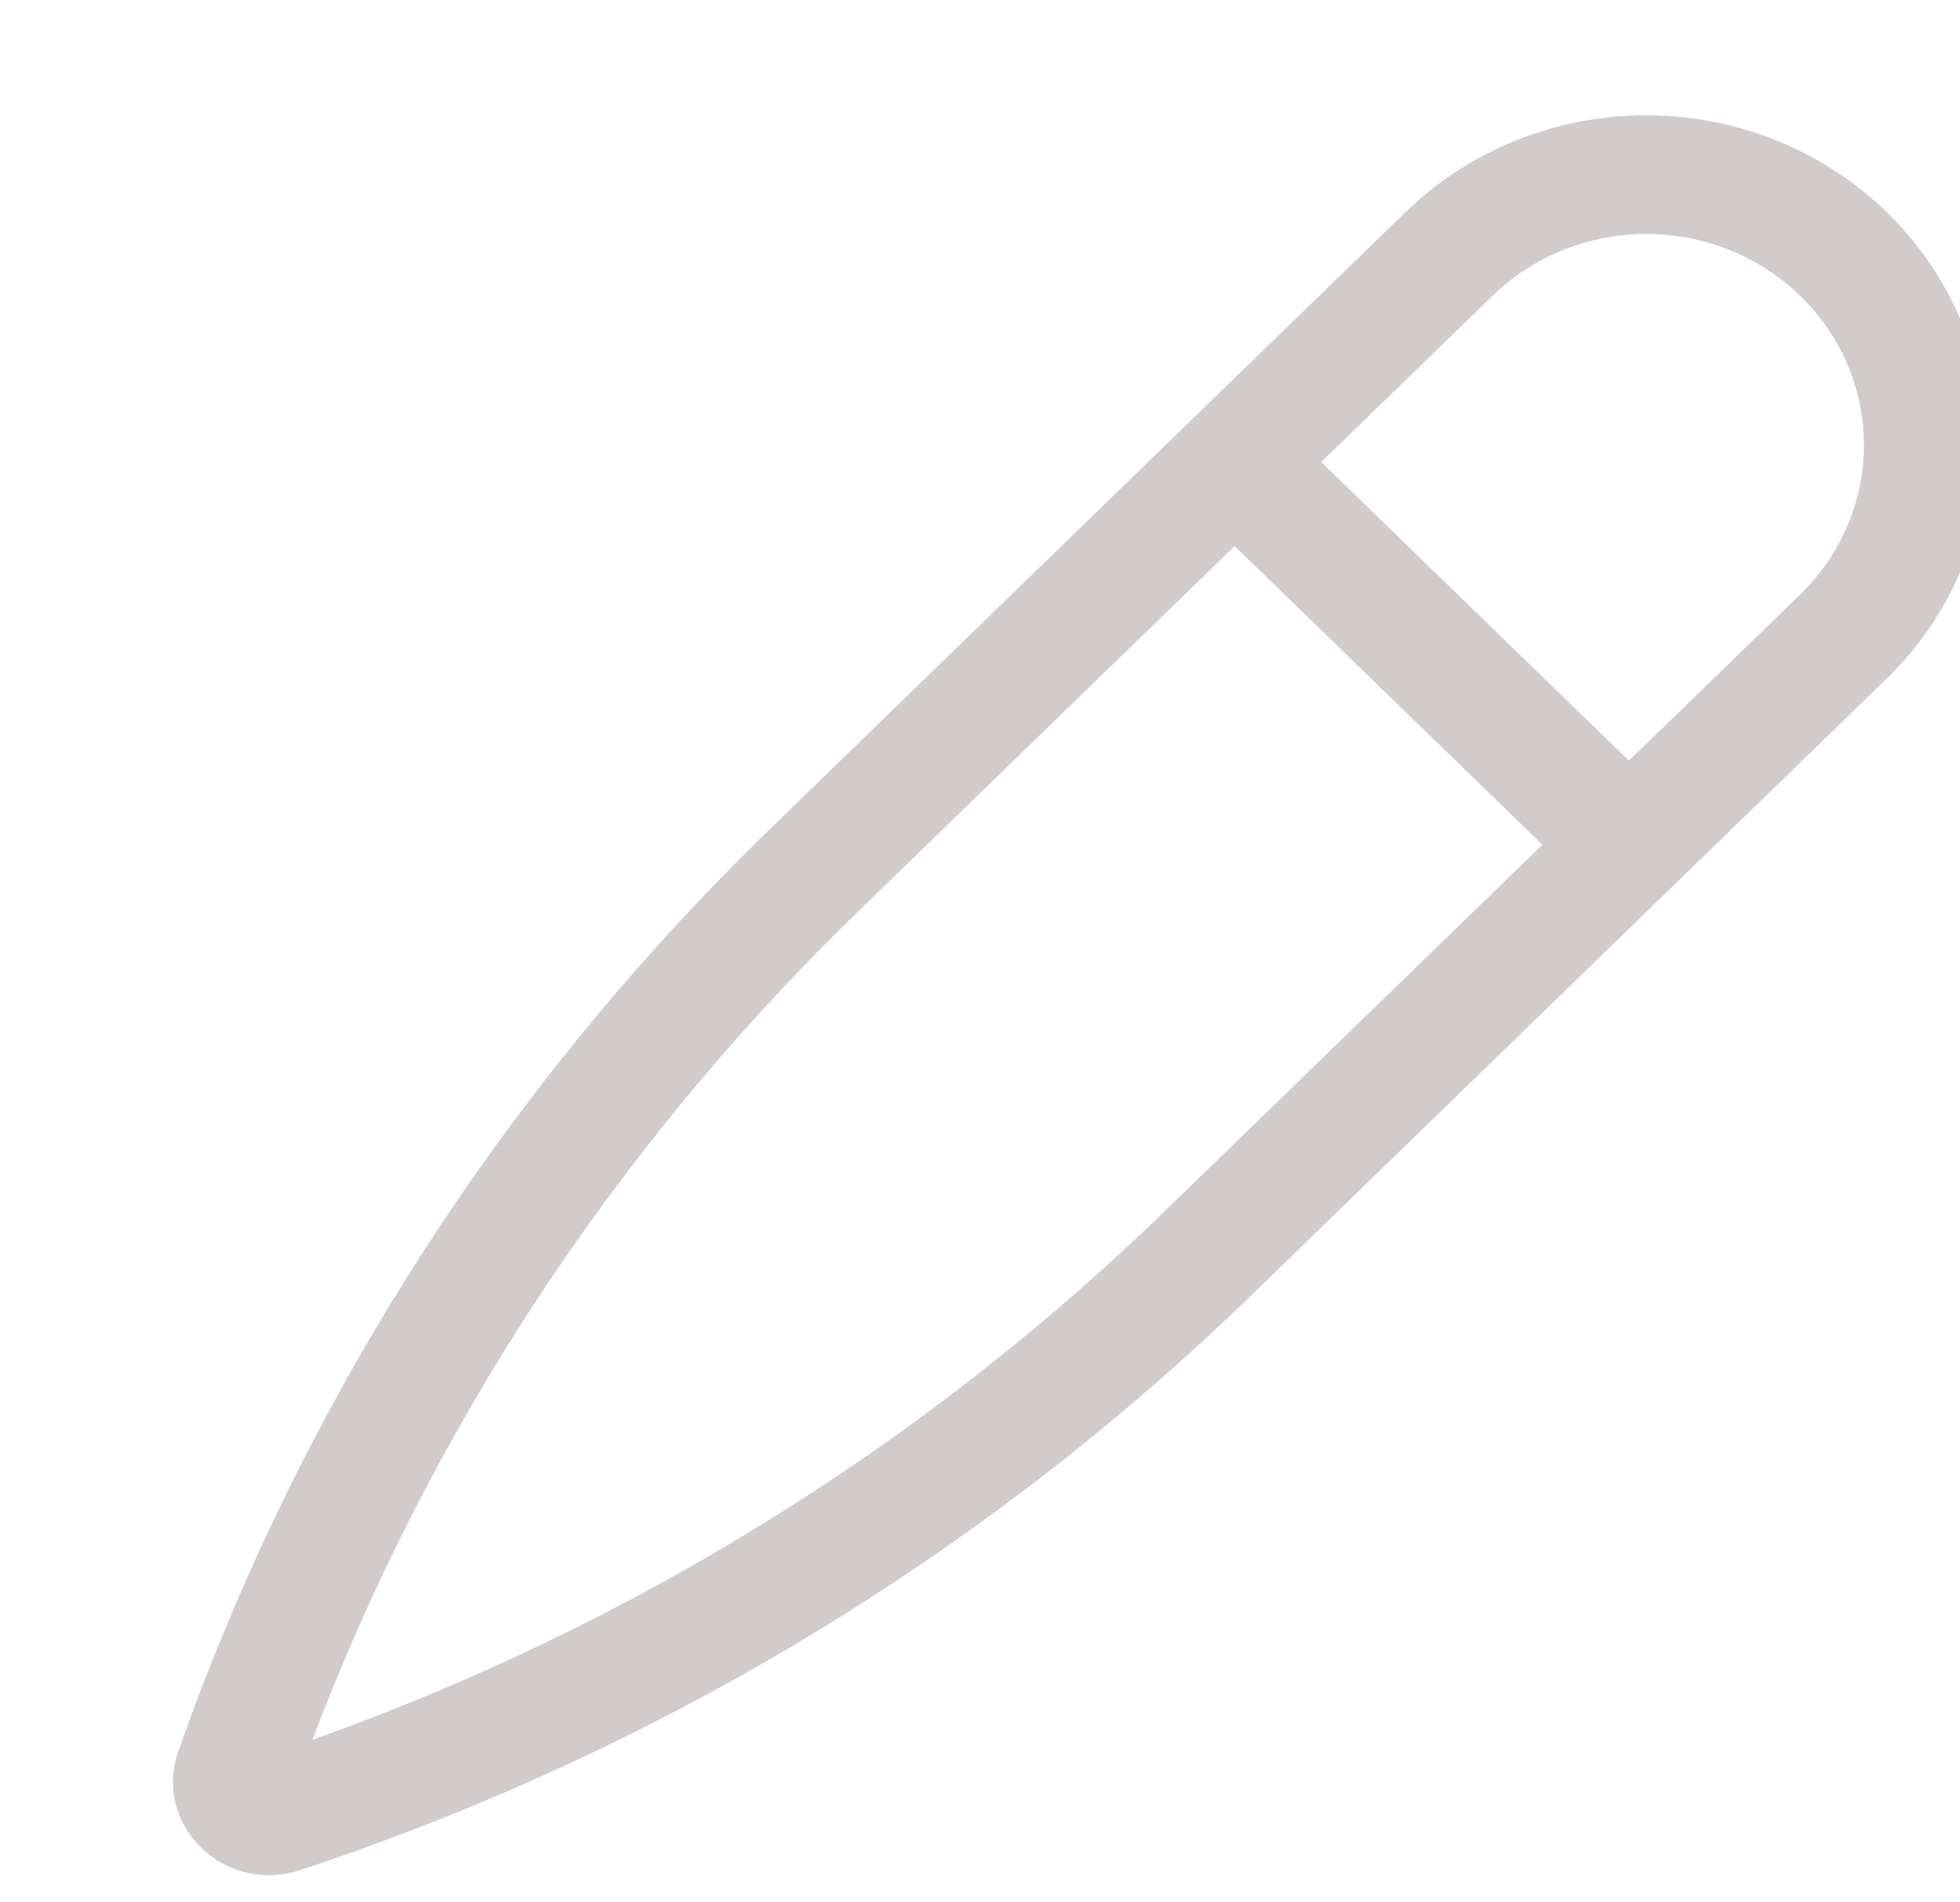<svg width="34" height="33" viewBox="0 0 34 33" fill="none" xmlns="http://www.w3.org/2000/svg">
<g clip-path="url(#clip0_2_70)">
<path d="M24.384 3.677L13.33 14.406C8.704 18.907 5.201 24.375 3.089 30.393C2.989 30.677 2.973 30.984 3.043 31.277C3.114 31.57 3.268 31.838 3.488 32.05L3.494 32.055C3.647 32.205 3.829 32.324 4.03 32.405C4.23 32.487 4.446 32.529 4.663 32.529C4.846 32.529 5.028 32.499 5.201 32.442C11.401 30.392 17.035 26.992 21.672 22.503L32.726 11.774C33.833 10.7 34.454 9.244 34.454 7.725C34.454 6.207 33.833 4.751 32.726 3.677C32.178 3.145 31.528 2.724 30.812 2.436C30.097 2.148 29.33 2 28.555 2C26.991 2 25.49 2.603 24.384 3.677ZM20.169 21.044C15.992 25.089 10.959 28.206 5.42 30.18C7.454 24.804 10.665 19.919 14.832 15.864L21.417 9.473L26.755 14.653L20.169 21.044ZM31.224 10.316L28.257 13.195L22.92 8.015L25.887 5.135C26.237 4.794 26.653 4.524 27.111 4.339C27.569 4.154 28.06 4.059 28.556 4.059C29.052 4.058 29.544 4.153 30.002 4.337C30.46 4.521 30.877 4.791 31.228 5.132C31.578 5.472 31.857 5.876 32.046 6.321C32.236 6.766 32.333 7.243 32.333 7.724C32.333 8.206 32.234 8.683 32.044 9.127C31.854 9.572 31.575 9.976 31.224 10.316Z" fill="#D2CBCB"/>
</g>
<defs>
<clipPath id="clip0_2_70">
<rect width="34" height="33" fill="white"/>
</clipPath>
</defs>
</svg>
